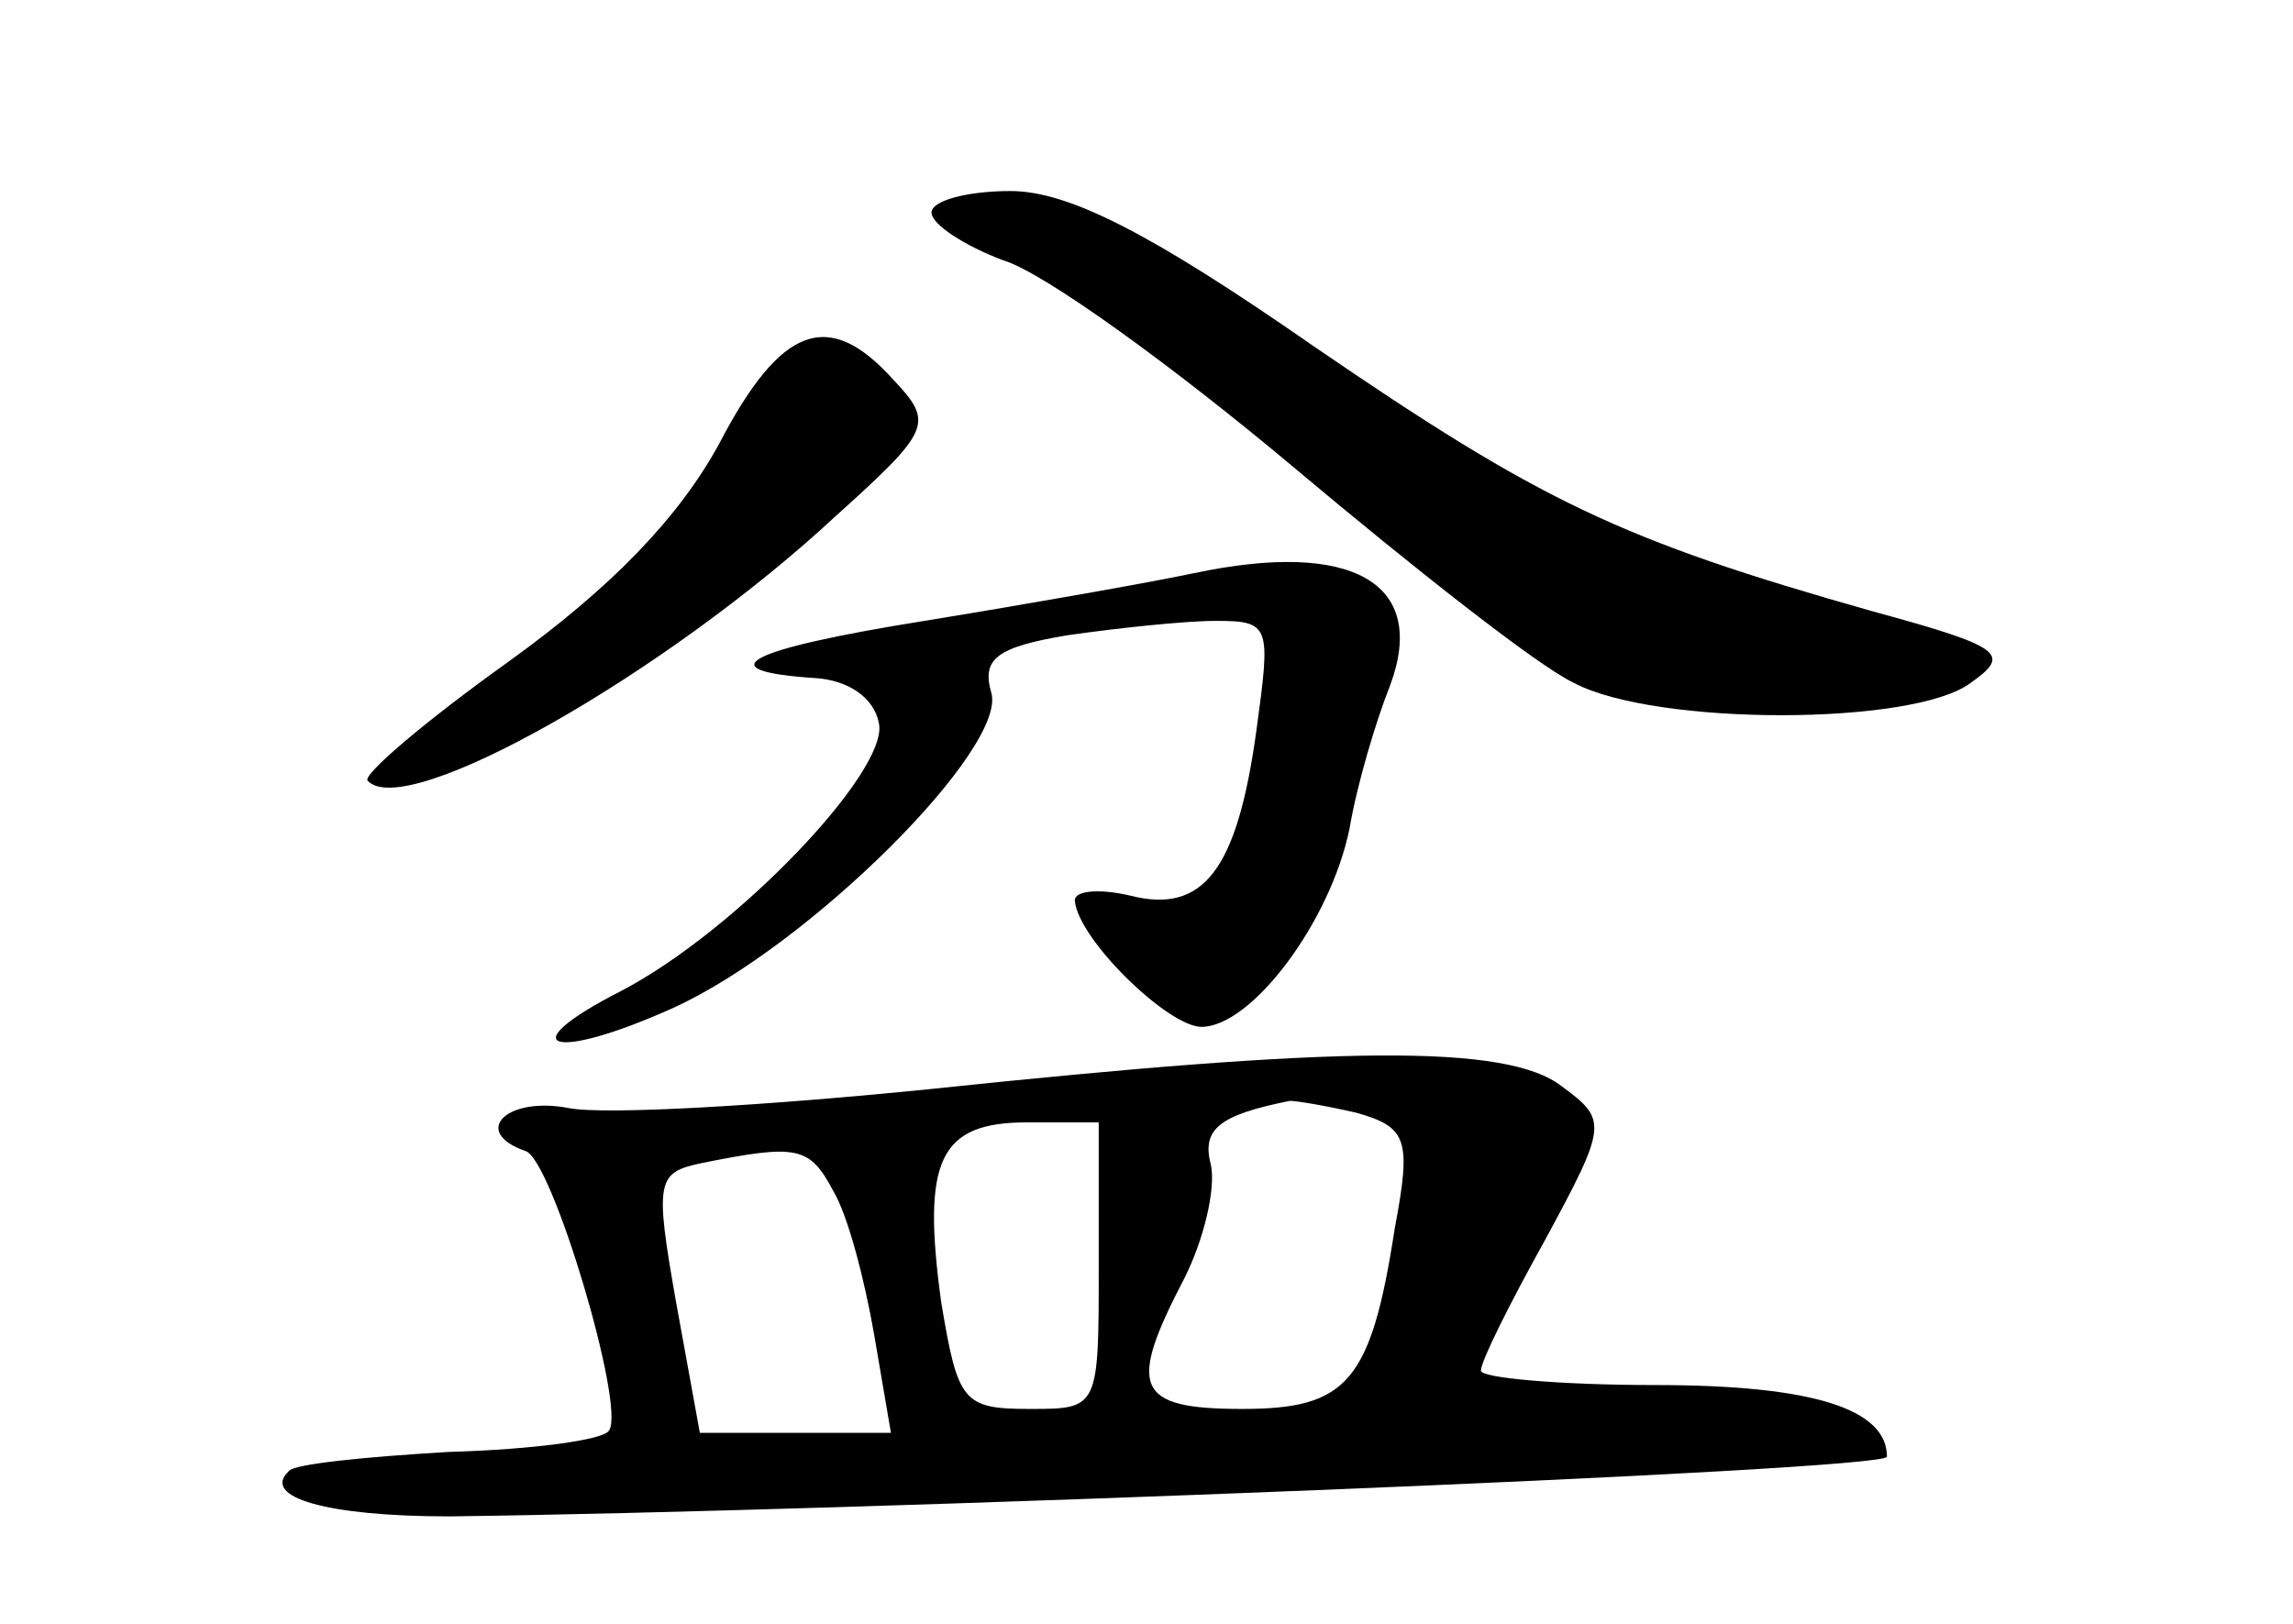 <?xml version="1.0" standalone="no"?>
<!DOCTYPE svg PUBLIC "-//W3C//DTD SVG 20010904//EN"
 "http://www.w3.org/TR/2001/REC-SVG-20010904/DTD/svg10.dtd">
<svg version="1.0" xmlns="http://www.w3.org/2000/svg"
 width="96pt" height="68pt" viewBox="0 0 96 68"
 preserveAspectRatio="xMidYMid meet">
<g transform="translate(0,68) scale(0.1,-0.1)"
fill="#000000" stroke="none">
<path d="M390 591 c0 -5 14 -14 30 -20 17 -5 72 -45 122 -87 50 -42 102 -83
117 -90 34 -18 142 -18 166 0 17 12 14 15 -41 30 -106 30 -139 46 -234 111
-69 48 -103 65 -127 65 -18 0 -33 -4 -33 -9z"/>
<path d="M301 494 c-17 -31 -45 -60 -88 -91 -35 -25 -62 -48 -59 -50 16 -17
125 45 196 111 40 36 41 39 24 57 -27 30 -47 23 -73 -27z"/>
<path d="M500 440 c-19 -4 -70 -13 -113 -20 -75 -12 -92 -21 -45 -24 13 -1 24
-8 26 -19 4 -20 -60 -87 -108 -112 -47 -24 -29 -30 22 -7 57 26 140 109 133
132 -4 14 2 19 32 24 21 3 49 6 62 6 23 0 23 -2 17 -46 -8 -58 -22 -77 -53
-69 -13 3 -23 2 -23 -2 1 -16 39 -53 53 -53 21 0 54 44 62 83 3 18 11 45 17
60 16 43 -16 61 -82 47z"/>
<path d="M390 224 c-69 -7 -137 -11 -152 -8 -26 5 -41 -10 -18 -18 11 -3 42
-107 35 -117 -2 -4 -32 -8 -67 -9 -34 -2 -65 -5 -67 -8 -12 -11 16 -19 67 -19
166 2 602 19 602 25 0 20 -31 30 -97 30 -40 0 -73 3 -73 6 0 4 12 28 27 55 26
48 26 50 7 64 -23 18 -93 17 -264 -1z m178 -10 c21 -6 23 -11 16 -48 -10 -65
-20 -76 -64 -76 -45 0 -48 9 -24 55 8 16 13 37 11 47 -4 15 3 21 33 27 3 0 15
-2 28 -5z m-108 -64 c0 -60 0 -60 -29 -60 -28 0 -30 3 -37 45 -8 59 -1 75 36
75 l30 0 0 -60z m-111 31 c6 -10 13 -37 17 -60 l7 -41 -40 0 -40 0 -10 55 c-9
51 -8 54 11 58 40 8 45 7 55 -12z"/>
</g>
</svg>
